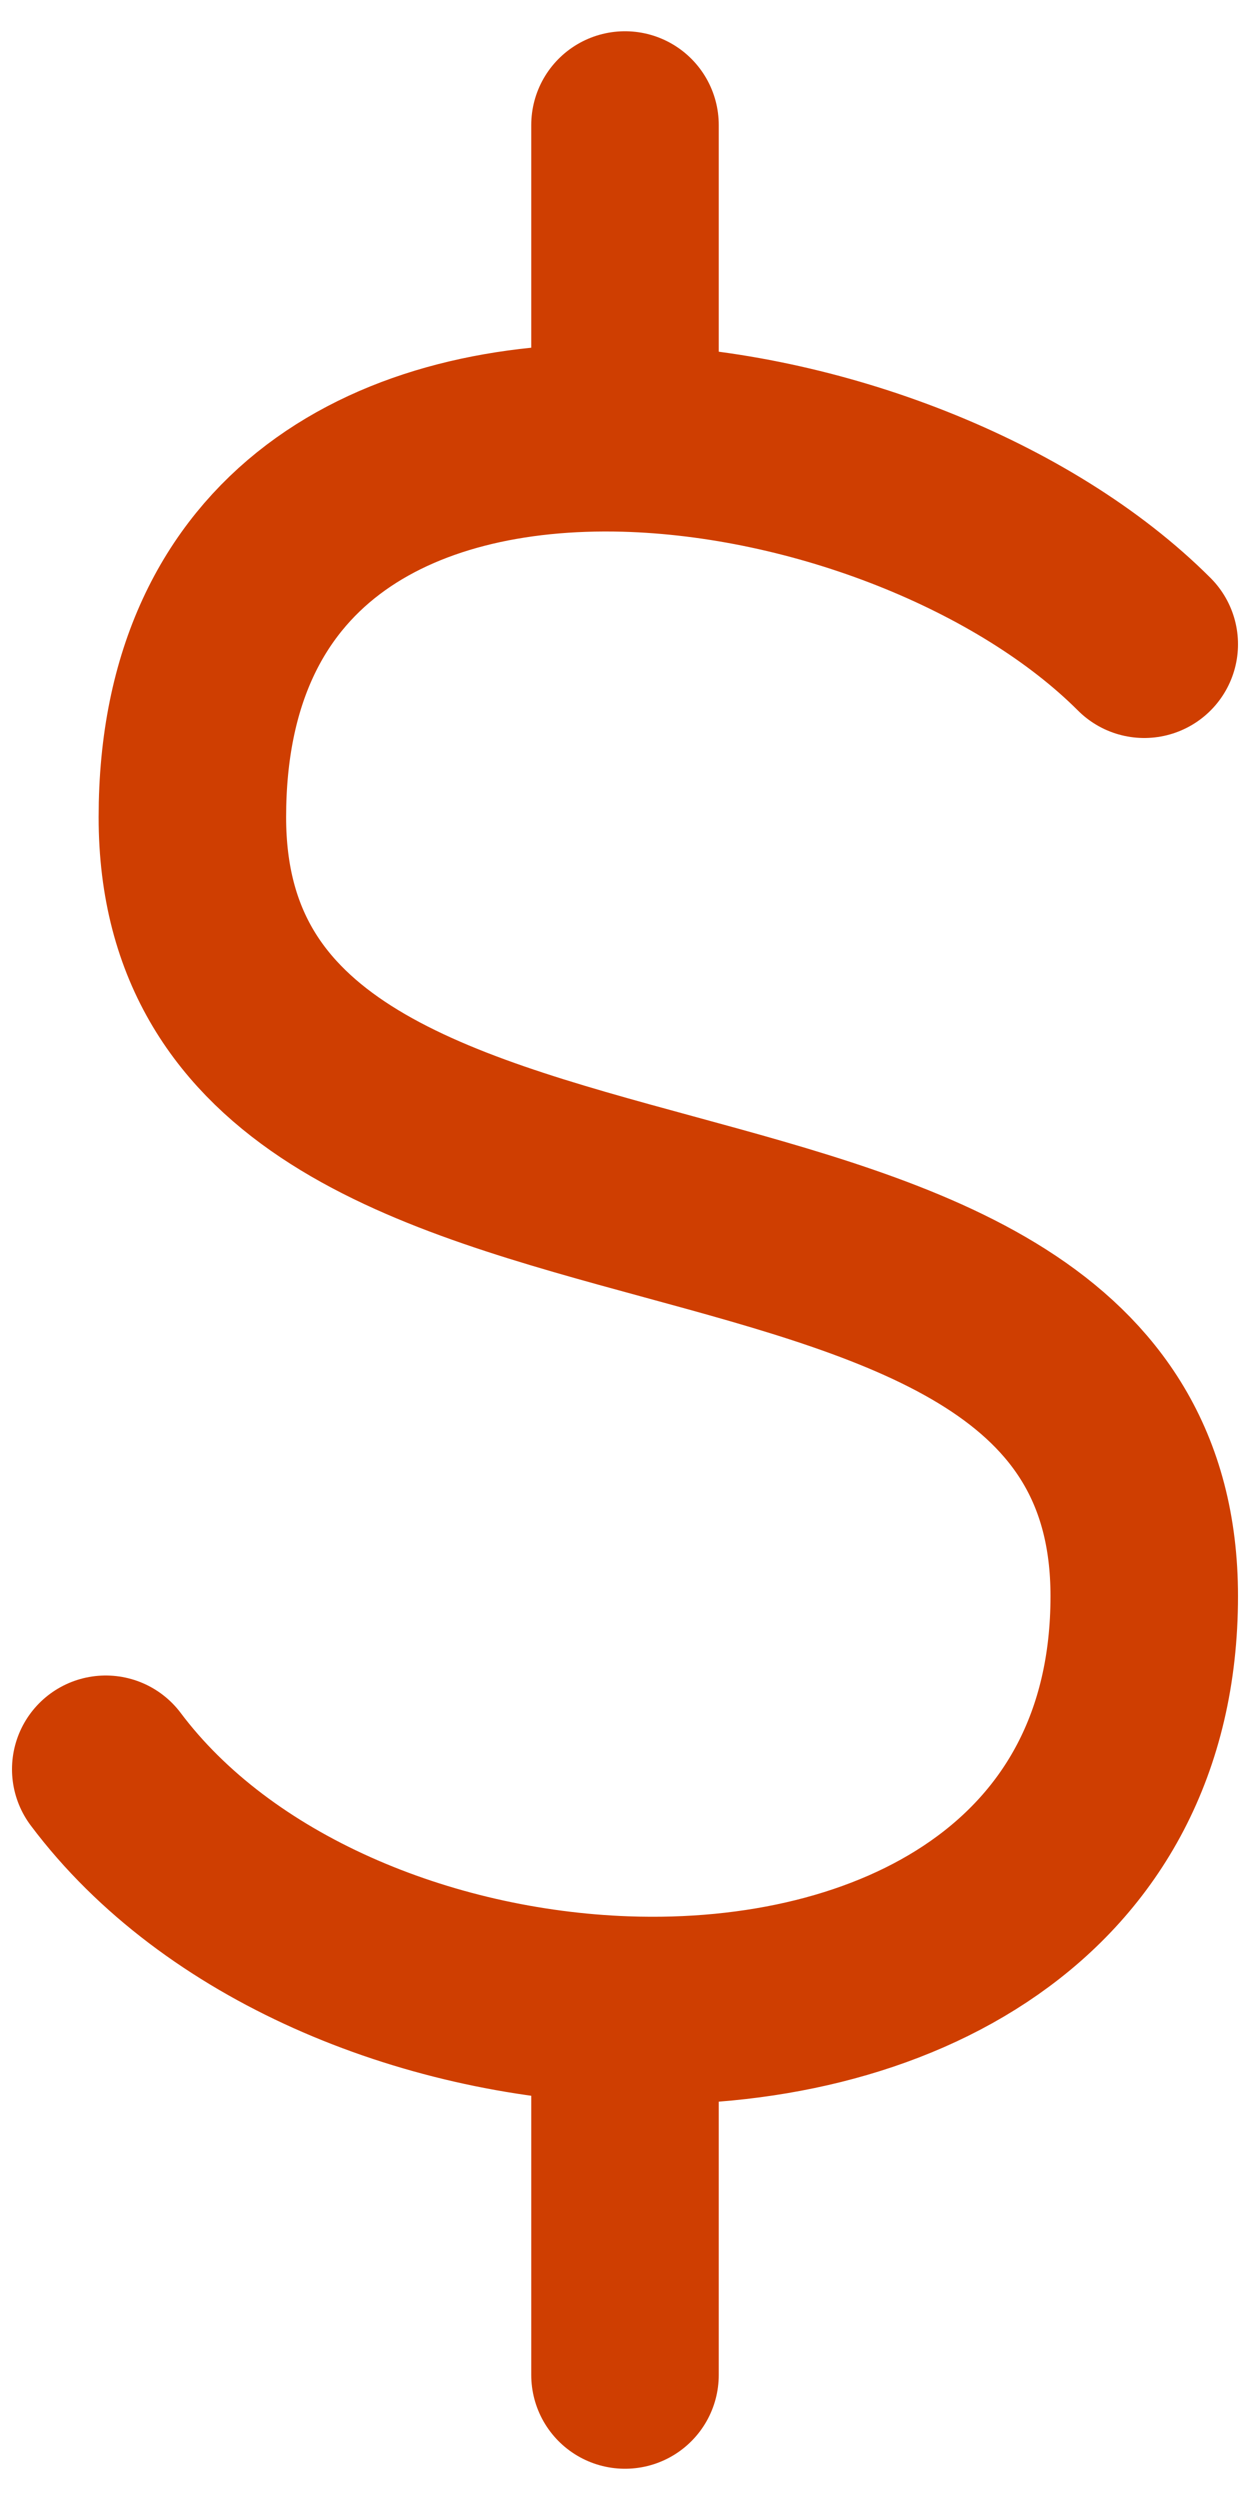 <svg width="10" height="20" viewBox="0 0 10 20" fill="none" xmlns="http://www.w3.org/2000/svg">
<path d="M9.154 5.154C8.205 4.205 6.535 3.546 5 3.504M5 3.504C3.174 3.455 1.539 4.282 1.539 6.538C1.539 10.692 9.154 8.615 9.154 12.769C9.154 15.139 7.127 16.157 5 16.08M5 3.504V1M0.846 14.154C1.739 15.344 3.398 16.022 5 16.08M5 16.08V19" stroke="#CF3E01" stroke-width="1.5" stroke-linecap="round" stroke-linejoin="round"/>
</svg>
